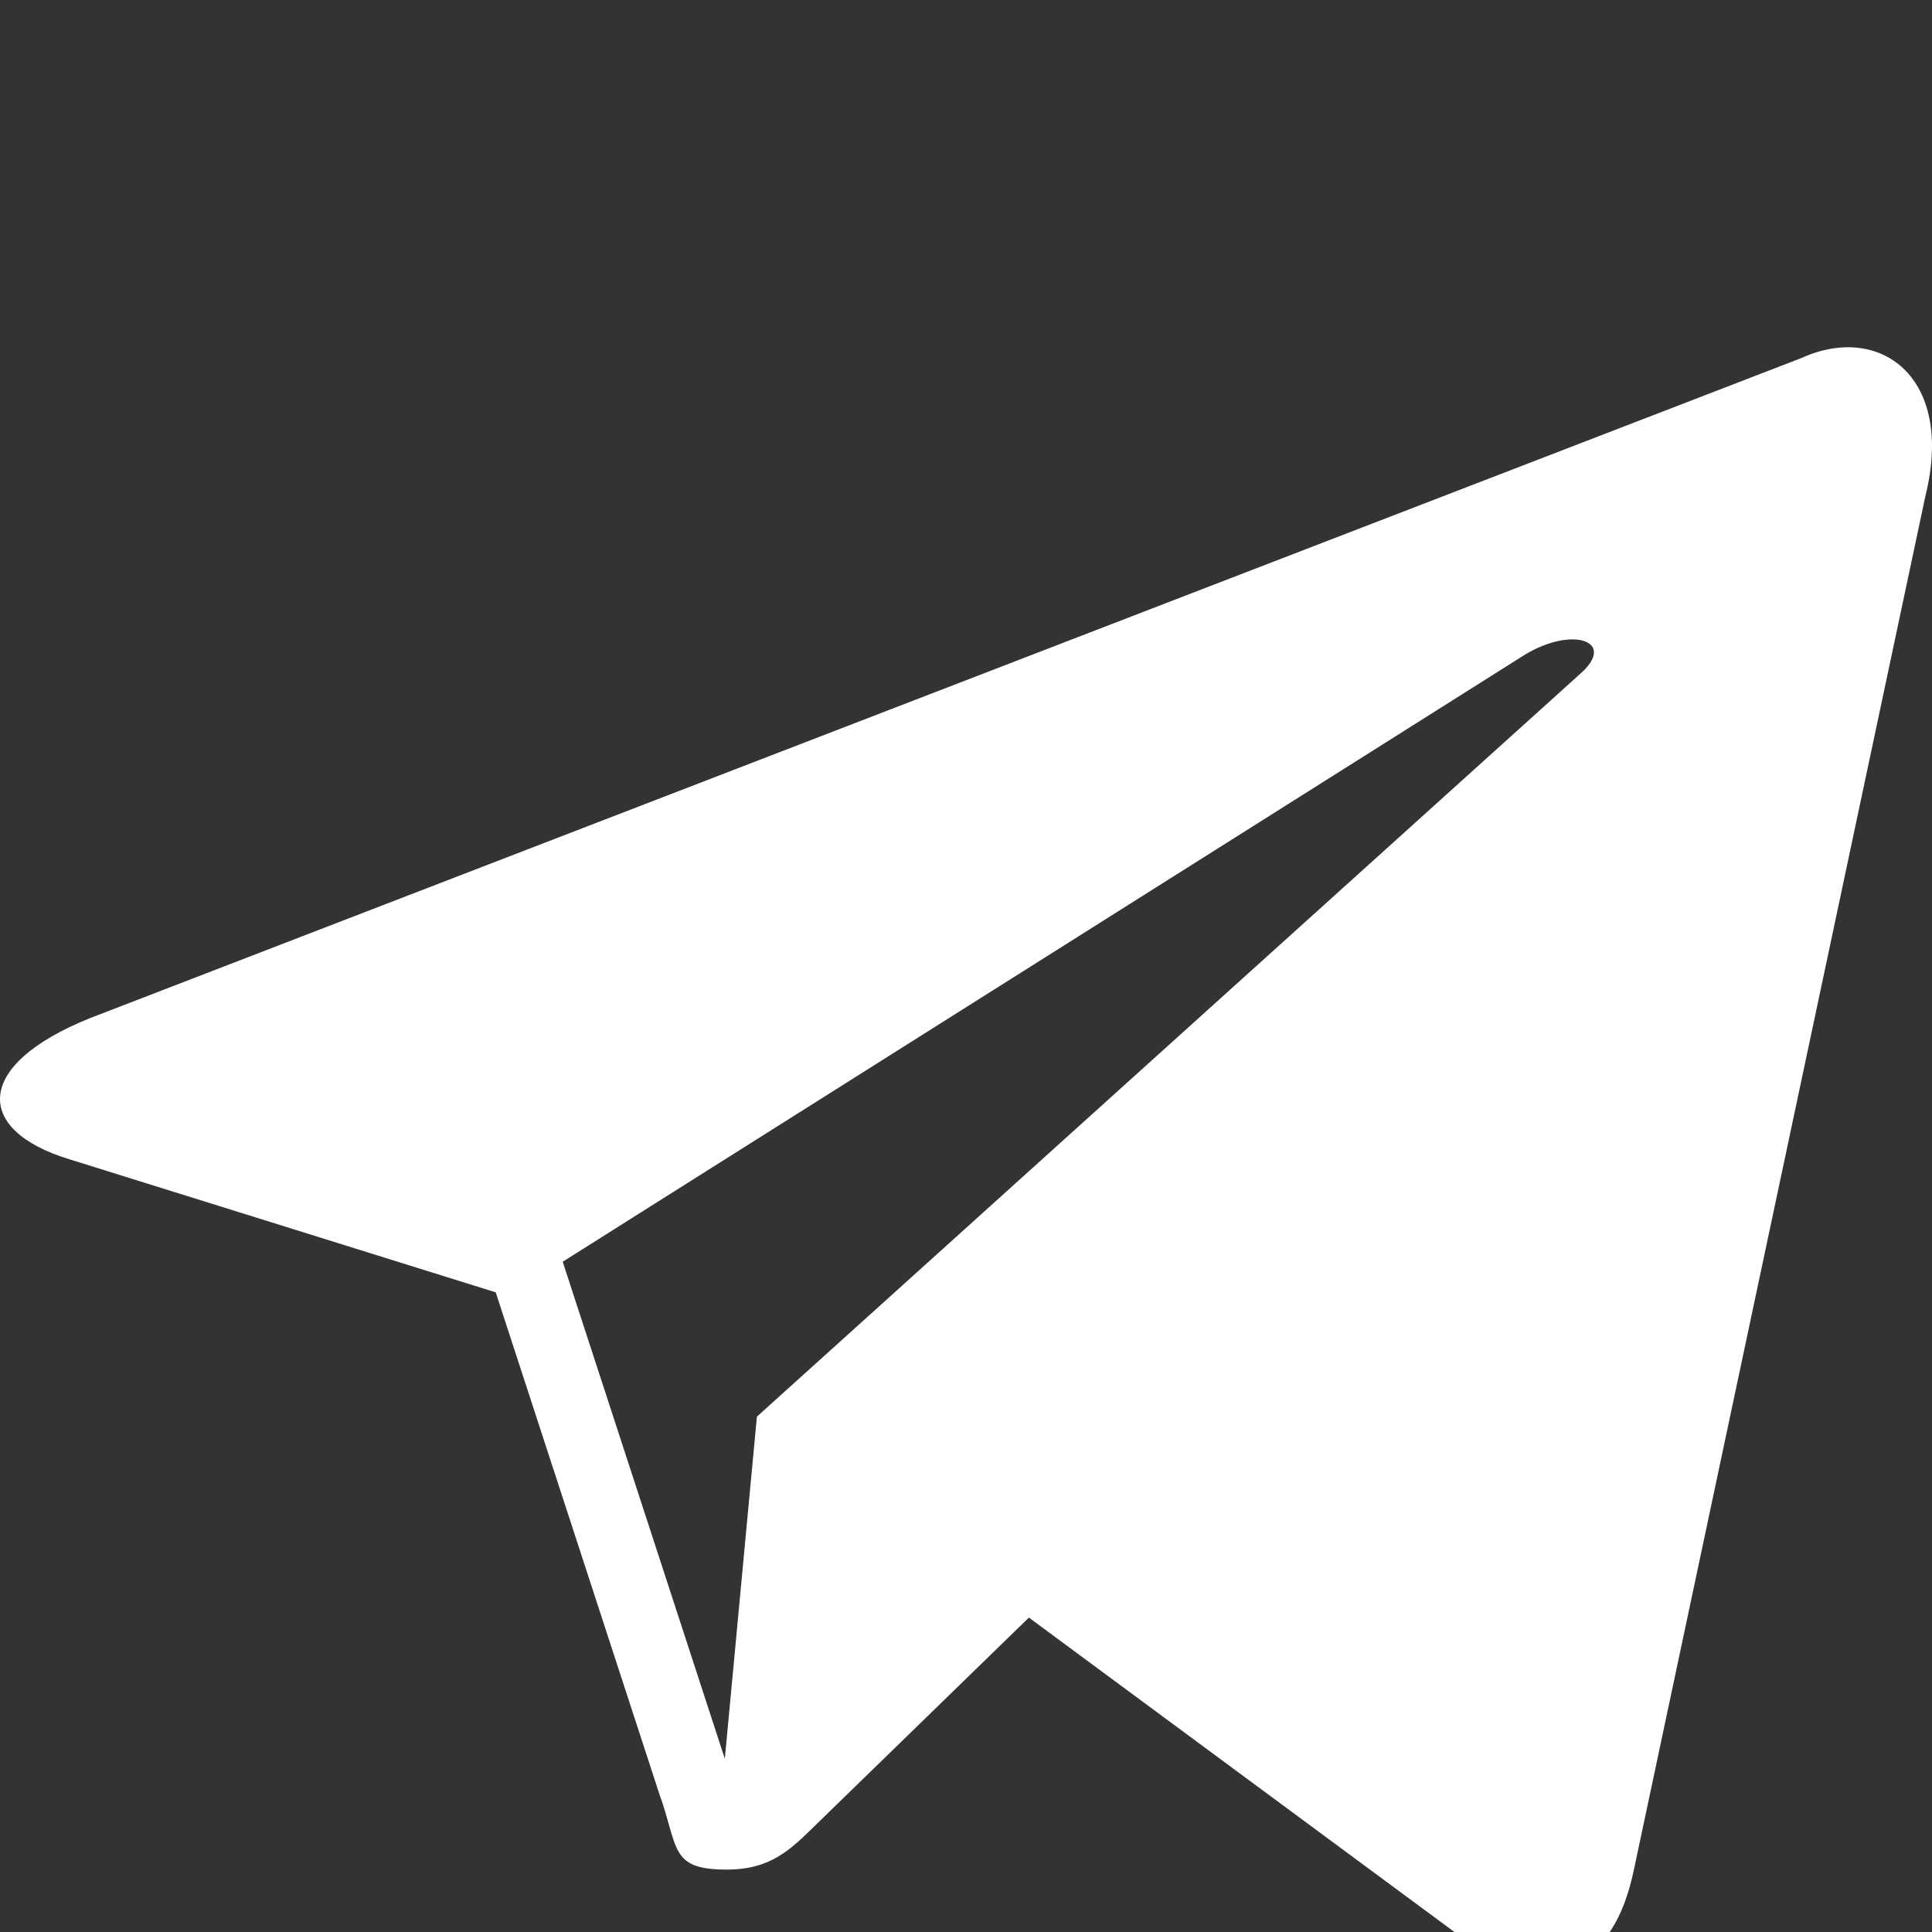 <svg width="300" height="300" viewBox="0 0 300 300" fill="none" xmlns="http://www.w3.org/2000/svg">
<rect x="0" y="0" width="300" height="300" fill="#333333" stroke="none"/>
<g clip-path="url(#clip0)">
<path d="M279.746 55.587L14.005 158.084C-4.132 165.361 -4.025 175.477 10.699 179.988L76.976 200.674L102.335 278.423C105.417 286.932 103.898 290.307 112.834 290.307C119.73 290.307 122.789 287.163 126.63 283.411C129.072 281.021 143.574 266.922 159.766 251.179L228.706 302.115C241.392 309.114 250.552 305.488 253.711 290.333L298.964 77.08C303.598 58.504 291.883 50.079 279.746 55.587ZM87.377 195.922L236.765 101.672C244.222 97.149 251.06 99.581 245.446 104.564L117.531 219.976L112.55 273.098L87.377 195.922V195.922Z" fill="white"/>
</g>
<defs>
<clipPath id="clip0">
<rect width="300" height="300" fill="white"/>
</clipPath>
</defs>
</svg>
